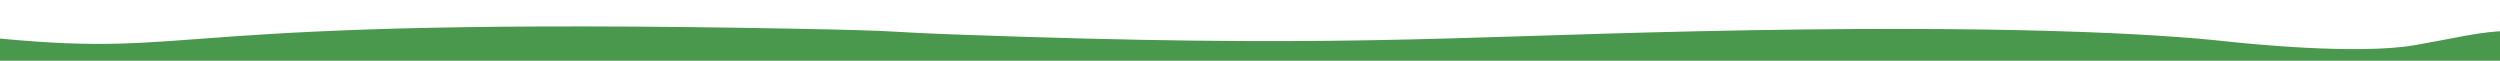 <svg id="divider" data-name="Layer 1" xmlns="http://www.w3.org/2000/svg" viewBox="0 0 5274.621 128.119"><defs><style>.cls-1{fill:#4a984d;}</style></defs><path class="cls-1" d="M5274.621,65.806c-55.18,4.06-85.331,12.813-178.586,29.286-120.253,21.242-357.941-3.259-400.264-7.927-141.112-15.564-467.193-35.617-1118.13-21.138-544.232,12.106-764.584,36.069-1566.252,6.606-149.708-5.502-95.693-7.438-326.303-11.89C317.068,34.331,437.158,122.877,0,81.36v46.759H5274.621Z"/></svg>
